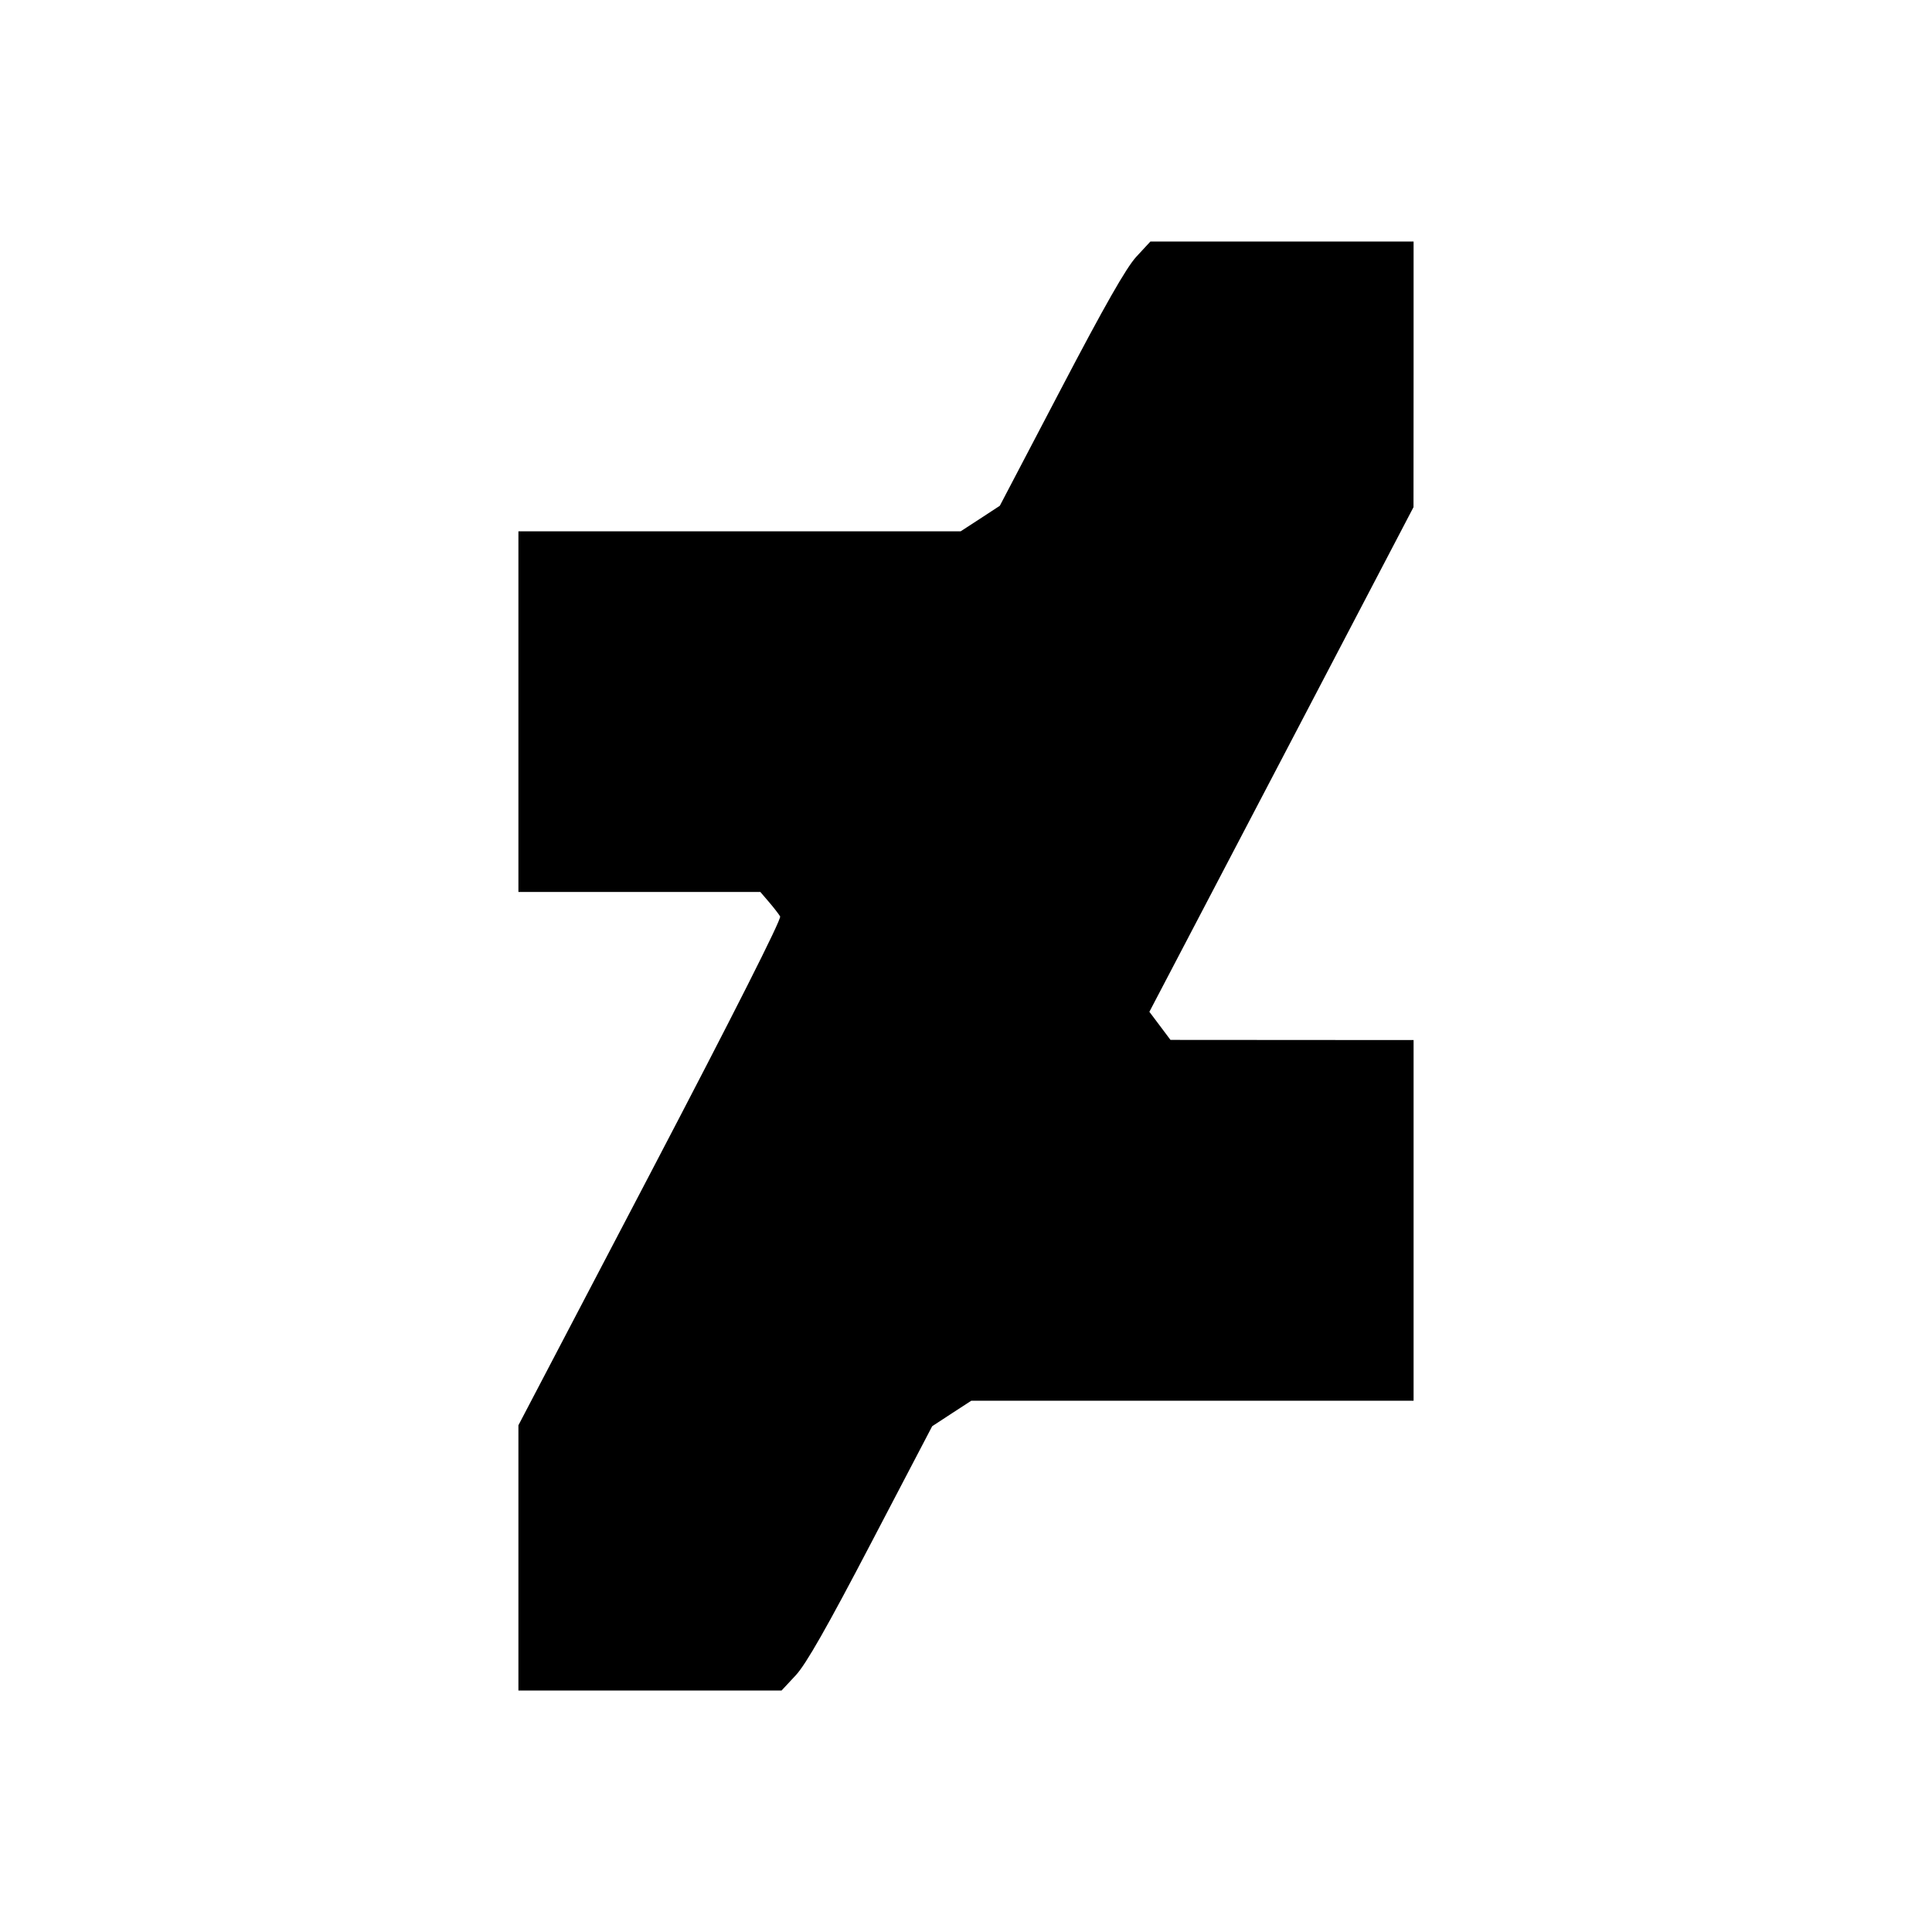 <svg viewBox="0 0 24 24" xmlns="http://www.w3.org/2000/svg"><path d="M14.115 3.190 C 13.991 3.325,13.720 3.800,13.180 4.832 L 12.420 6.283 12.177 6.442 L 11.934 6.600 9.187 6.600 L 6.440 6.600 6.440 8.840 L 6.440 11.080 7.943 11.080 L 9.445 11.080 9.553 11.206 C 9.612 11.275,9.674 11.355,9.691 11.384 C 9.710 11.417,9.116 12.593,8.081 14.571 L 6.440 17.705 6.440 19.353 L 6.440 21.000 8.075 21.000 L 9.709 21.000 9.886 20.810 C 10.013 20.673,10.275 20.213,10.821 19.168 L 11.580 17.717 11.823 17.558 L 12.066 17.400 14.813 17.400 L 17.560 17.400 17.560 15.160 L 17.560 12.920 16.050 12.919 L 14.540 12.918 14.409 12.743 L 14.278 12.569 15.919 9.435 L 17.559 6.300 17.560 4.650 L 17.560 3.000 15.925 3.000 L 14.291 3.000 14.115 3.190 " stroke="none" fill-rule="evenodd" fill="black"></path></svg>